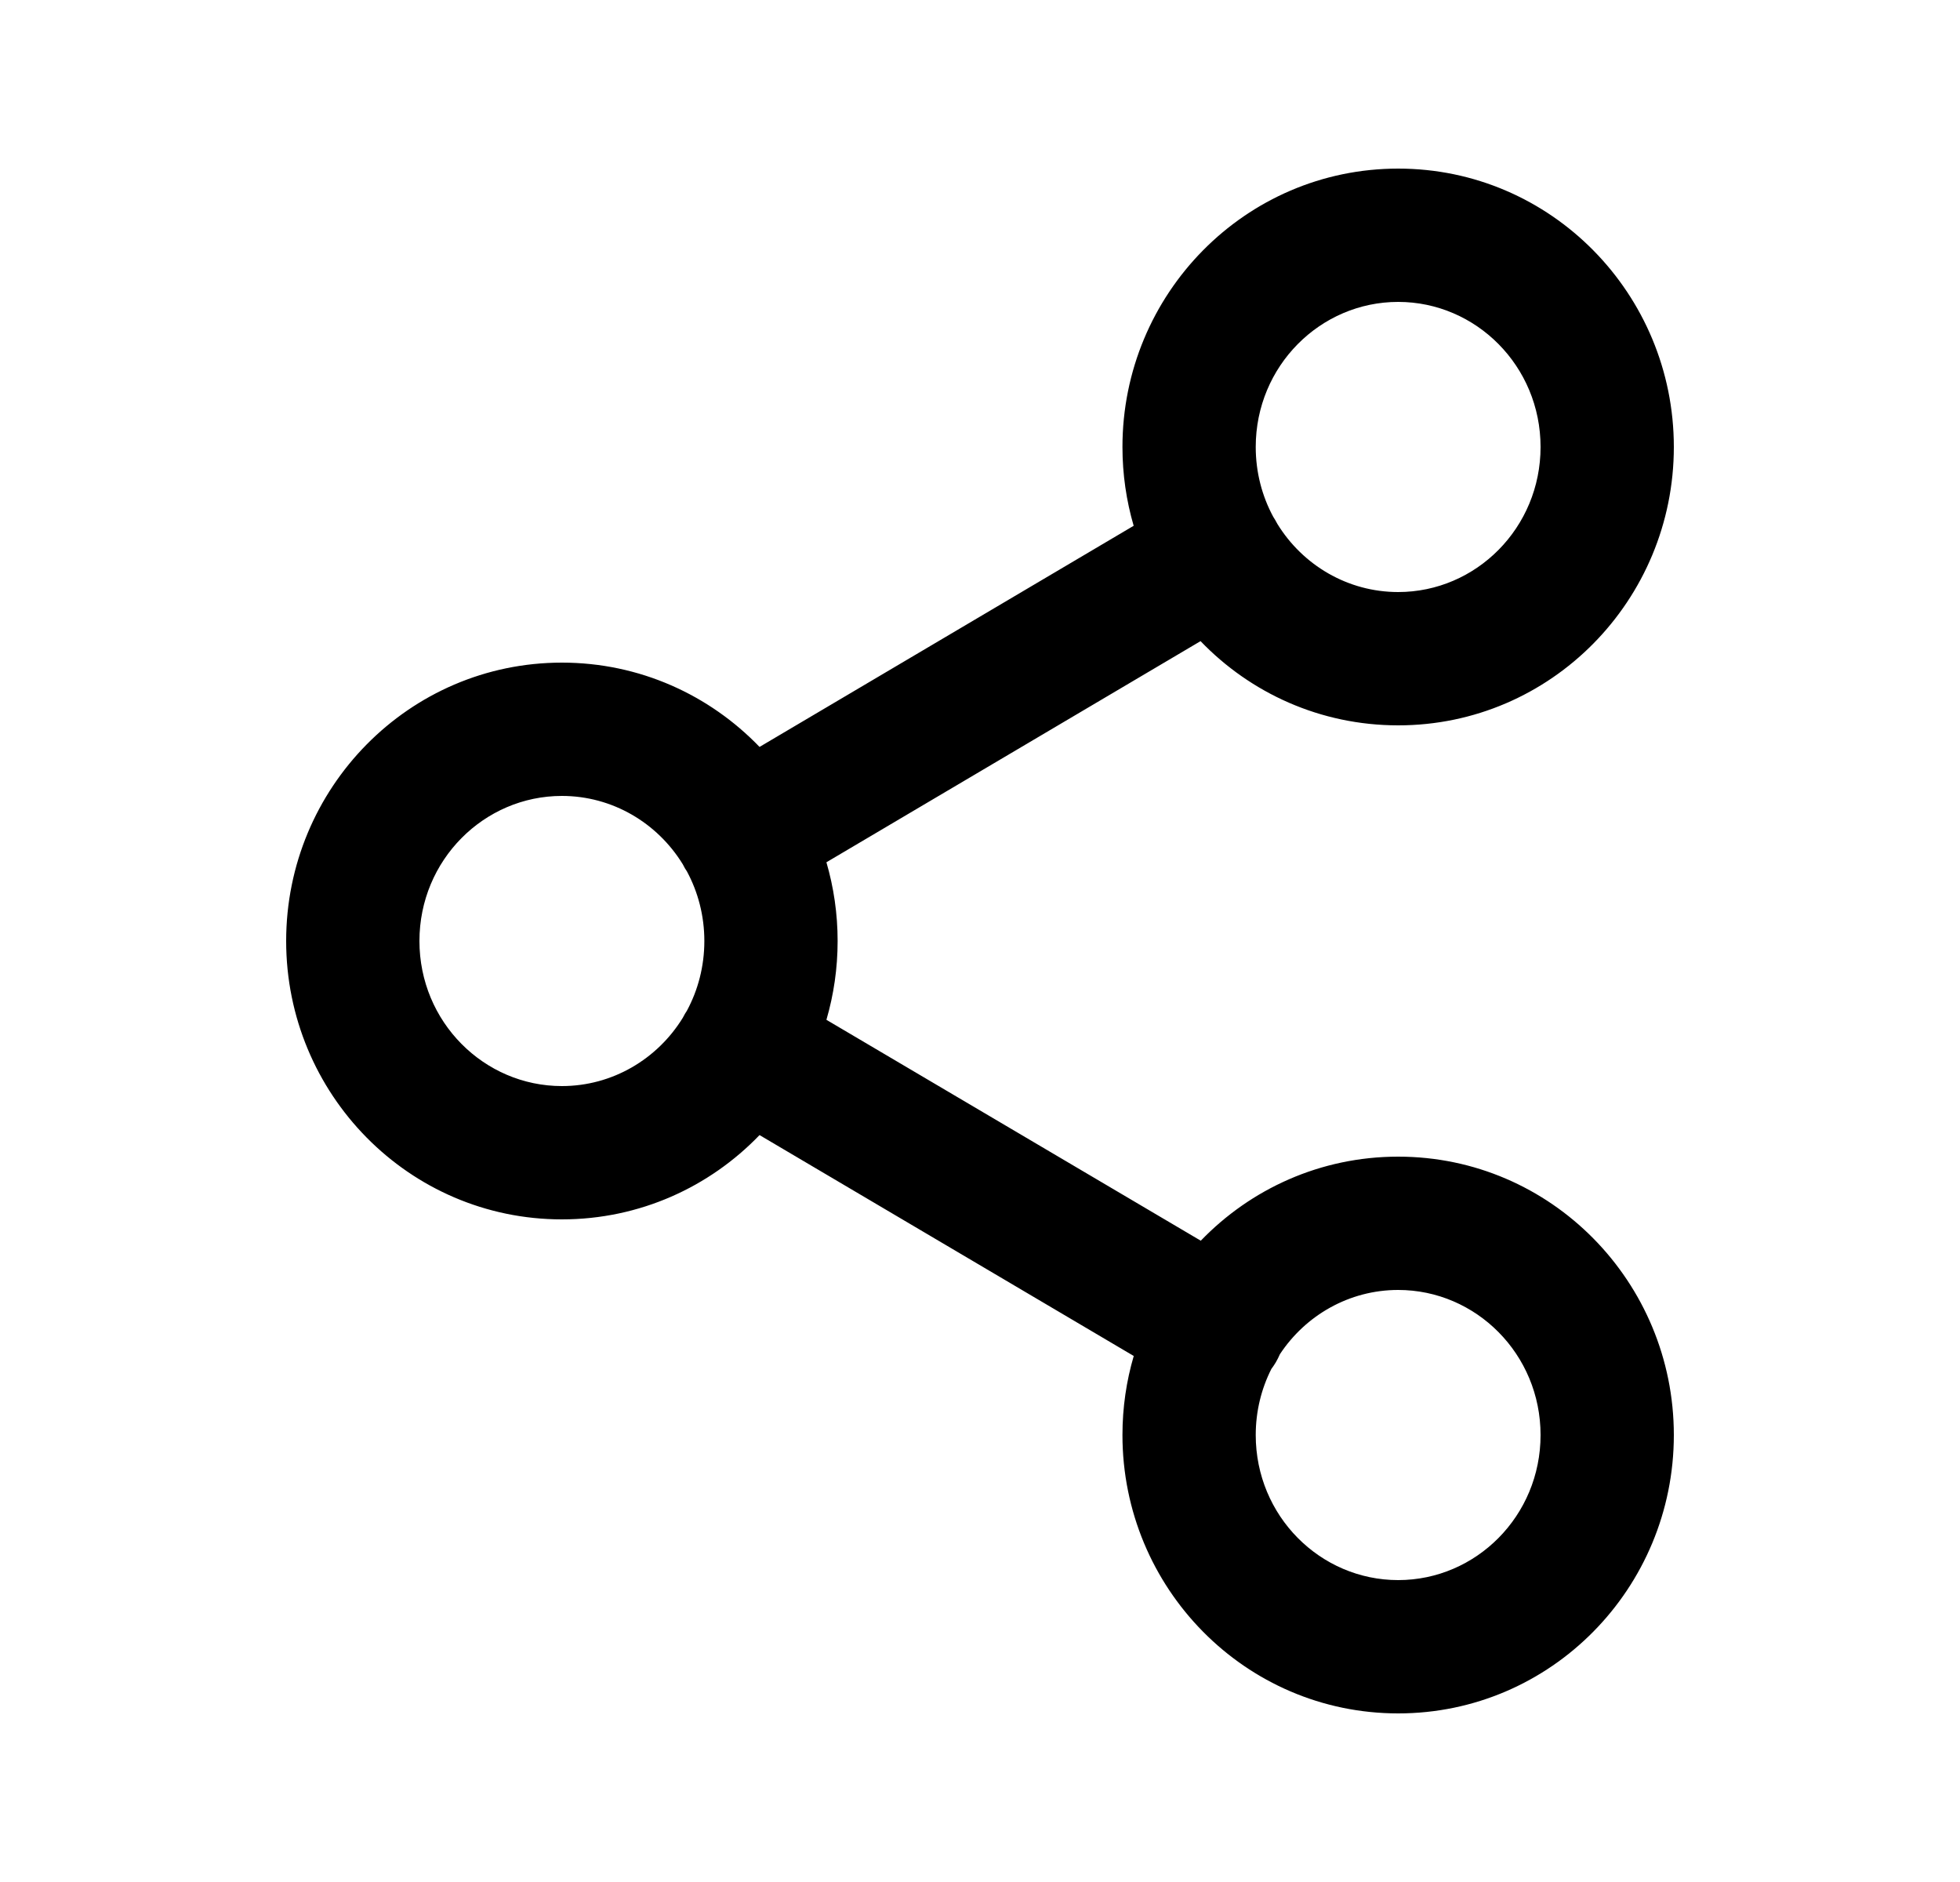 <svg width="25" height="24" viewBox="0 0 25 24" fill="none" xmlns="http://www.w3.org/2000/svg">
<g id="24px Line">
<path id="Icon (Stroke)" fill-rule="evenodd" clip-rule="evenodd" d="M17.834 3.85C16.84 3.85 16.017 4.669 16.017 5.7C16.017 6.024 16.098 6.327 16.24 6.59C16.248 6.602 16.256 6.614 16.263 6.627C16.274 6.645 16.284 6.663 16.293 6.681C16.616 7.206 17.189 7.55 17.834 7.55C18.827 7.55 19.65 6.732 19.65 5.7C19.65 4.669 18.827 3.85 17.834 3.85ZM15.313 8.176C15.95 8.838 16.842 9.25 17.834 9.25C19.786 9.25 21.35 7.651 21.35 5.7C21.35 3.75 19.786 2.15 17.834 2.15C15.882 2.15 14.317 3.75 14.317 5.7C14.317 6.049 14.367 6.386 14.46 6.705L9.688 9.525C9.05 8.863 8.159 8.45 7.167 8.45C5.215 8.45 3.65 10.05 3.65 12C3.65 13.951 5.215 15.55 7.167 15.55C8.159 15.55 9.051 15.137 9.688 14.475L14.461 17.292C14.367 17.612 14.317 17.95 14.317 18.3C14.317 20.251 15.882 21.85 17.834 21.85C19.786 21.85 21.35 20.251 21.35 18.3C21.35 16.35 19.786 14.75 17.834 14.75C16.843 14.75 15.953 15.162 15.316 15.822L10.541 13.005C10.634 12.686 10.684 12.349 10.684 12C10.684 11.652 10.634 11.315 10.541 10.996L15.313 8.176ZM8.708 11.02C8.717 11.038 8.727 11.056 8.737 11.074C8.745 11.086 8.753 11.099 8.761 11.111C8.903 11.374 8.984 11.677 8.984 12C8.984 12.324 8.903 12.627 8.761 12.89C8.753 12.902 8.745 12.915 8.737 12.928C8.727 12.945 8.717 12.963 8.708 12.981C8.385 13.505 7.812 13.85 7.167 13.85C6.174 13.85 5.35 13.032 5.35 12C5.35 10.969 6.174 10.15 7.167 10.15C7.812 10.15 8.385 10.495 8.708 11.02ZM16.216 17.458C16.236 17.431 16.255 17.403 16.273 17.373C16.292 17.34 16.31 17.305 16.325 17.27C16.652 16.774 17.209 16.45 17.834 16.45C18.827 16.45 19.65 17.269 19.65 18.3C19.65 19.332 18.827 20.15 17.834 20.15C16.84 20.15 16.017 19.332 16.017 18.3C16.017 17.996 16.089 17.71 16.216 17.458Z" fill="currentColor"/>
</g>
</svg>
